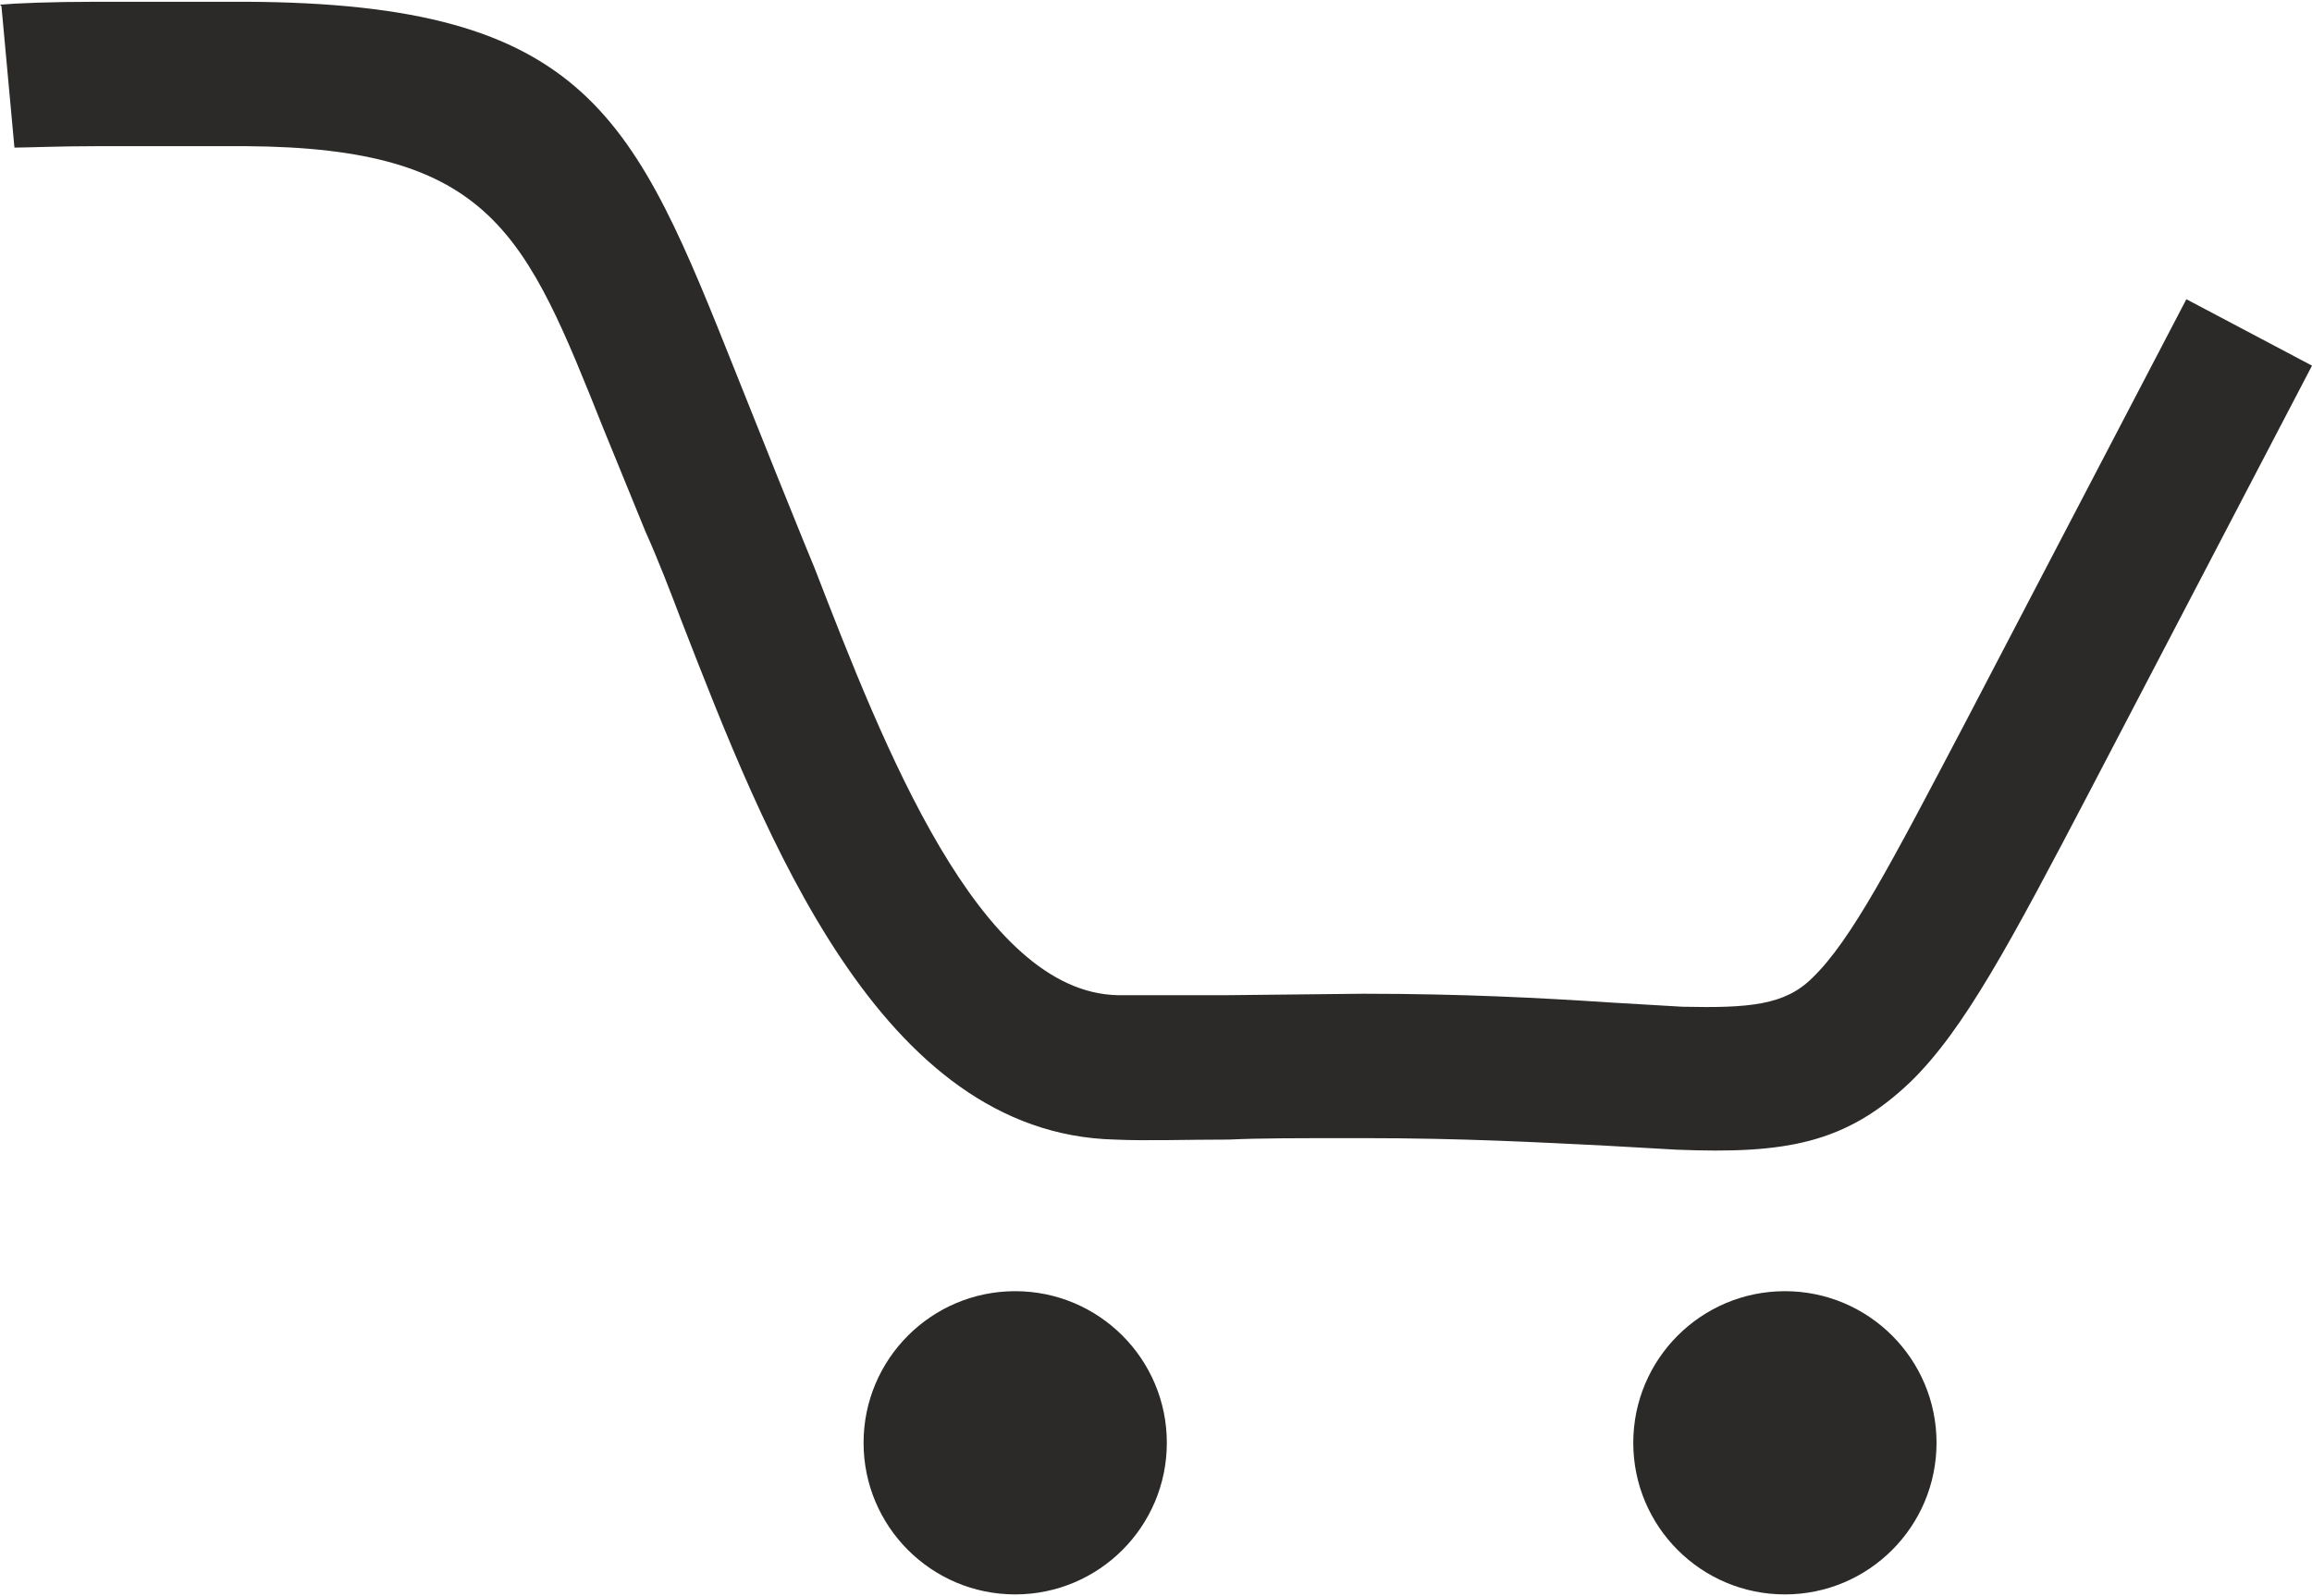<?xml version="1.0" encoding="UTF-8"?>
<!DOCTYPE svg PUBLIC "-//W3C//DTD SVG 1.1//EN" "http://www.w3.org/Graphics/SVG/1.1/DTD/svg11.dtd">
<!-- Creator: CorelDRAW -->
<svg xmlns="http://www.w3.org/2000/svg" xml:space="preserve" width="0.21in" height="0.145in" version="1.1" style="shape-rendering:geometricPrecision; text-rendering:geometricPrecision; image-rendering:optimizeQuality; fill-rule:evenodd; clip-rule:evenodd"
viewBox="0 0 16.01 11.03"
 xmlns:xlink="http://www.w3.org/1999/xlink"
 xmlns:xodm="http://www.corel.com/coreldraw/odm/2003">
 <defs>
  <style type="text/css">
   <![CDATA[
    .fil1 {fill:#2B2A29}
    .fil0 {fill:#2B2A29;fill-rule:nonzero}
   ]]>
  </style>
 </defs>
 <g id="Layer_x0020_1">
  <path class="fil0" d="M-0 0.02c0.11,-0.01 0.36,-0.02 0.67,-0.02l1.03 0c2.38,0.01 2.69,0.8 3.4,2.58l0.28 0.7c0.07,0.17 0.16,0.4 0.26,0.64 0.48,1.24 1.14,2.94 2.1,2.96 0.21,0 0.46,0 0.76,-0l0.94 -0.01c0.69,0 1.25,0.03 1.7,0.06l0.51 0.03c0.46,0.01 0.71,-0.01 0.9,-0.2 0.27,-0.26 0.55,-0.8 1.06,-1.77l1.53 -2.93 0.87 0.46 -1.53 2.93c-0.56,1.07 -0.88,1.67 -1.25,2.03 -0.45,0.43 -0.87,0.5 -1.62,0.47l-0.53 -0.03c-0.42,-0.02 -0.94,-0.05 -1.64,-0.05 -0.48,0 -0.72,0 -0.93,0.01 -0.31,0 -0.57,0.01 -0.79,0 -1.63,-0.04 -2.42,-2.1 -3,-3.59 -0.08,-0.21 -0.16,-0.42 -0.25,-0.62l-0.29 -0.71c-0.54,-1.35 -0.77,-1.95 -2.48,-1.96l-1.02 -0c-0.28,0 -0.5,0.01 -0.58,0.01l-0.09 -0.98z"/>
  <circle class="fil1" cx="7.03" cy="9.98" r="1.05"/>
  <circle class="fil1" cx="12.36" cy="9.98" r="1.05"/>
 </g>
</svg>
